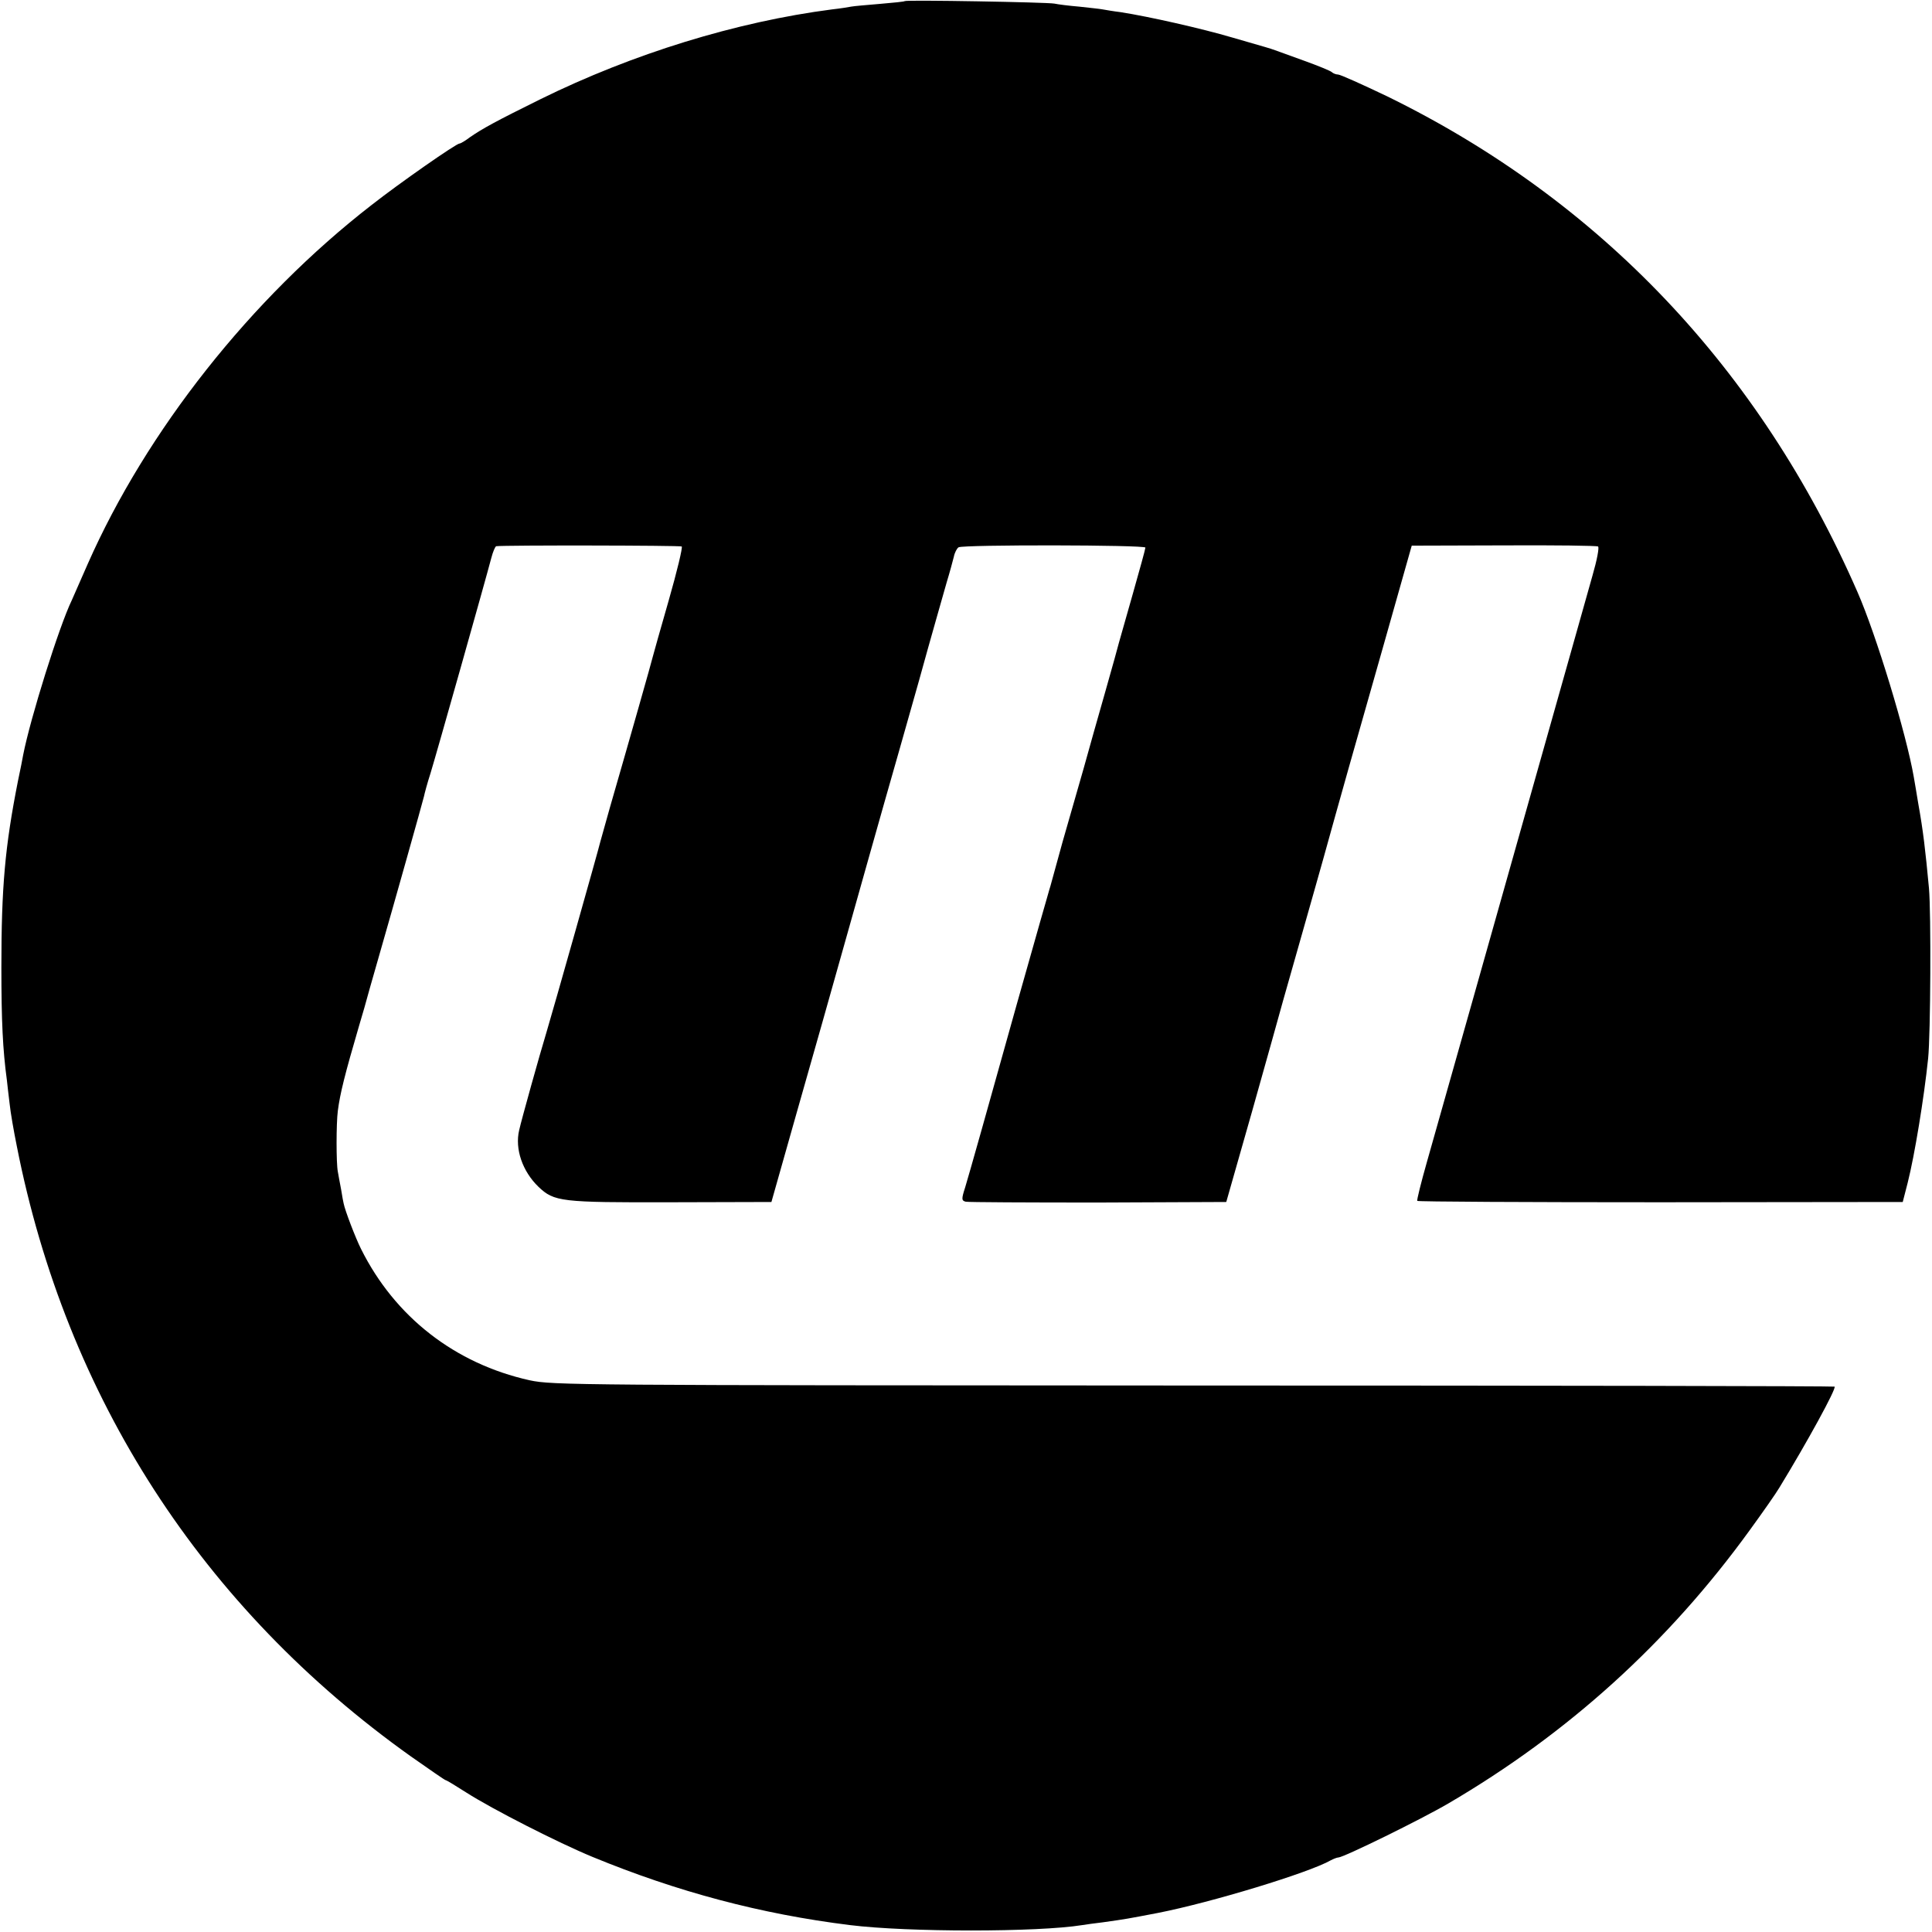 <?xml version="1.0" standalone="no"?>
<!DOCTYPE svg PUBLIC "-//W3C//DTD SVG 20010904//EN"
 "http://www.w3.org/TR/2001/REC-SVG-20010904/DTD/svg10.dtd">
<svg version="1.0" xmlns="http://www.w3.org/2000/svg"
 width="700pt" height="700pt" viewBox="0 0 700 700"
 preserveAspectRatio="xMidYMid meet">
<g transform="translate(0,700) scale(0.1,-0.1)"
fill="#000000" stroke="none">
<path d="M3278 6996 c-1 -2 -42 -6 -89 -10 -47 -4 -95 -8 -105 -10 -10 -2 -41
-7 -69 -10 -348 -45 -723 -161 -1056 -325 -164 -81 -211 -107 -256 -138 -17
-13 -34 -23 -38 -23 -12 0 -217 -143 -319 -223 -437 -339 -815 -818 -1028
-1300 -27 -62 -53 -121 -58 -132 -46 -95 -150 -427 -176 -560 -2 -11 -10 -54
-19 -95 -47 -238 -60 -384 -60 -675 0 -193 5 -299 20 -409 2 -17 6 -56 10 -86
3 -30 15 -99 26 -153 179 -910 672 -1673 1428 -2211 67 -47 123 -86 126 -86 3
0 36 -20 75 -45 94 -60 331 -181 457 -233 306 -126 609 -207 933 -247 209 -26
680 -26 841 0 13 2 47 7 74 10 86 12 90 13 200 34 194 38 549 146 627 191 10
5 22 10 27 10 19 0 302 139 399 196 434 254 796 582 1091 989 48 66 97 136
108 155 102 167 207 359 200 366 -2 2 -1047 4 -2323 4 -2234 1 -2322 1 -2405
19 -270 60 -488 229 -611 476 -20 40 -58 139 -63 165 -1 3 -5 25 -9 50 -5 25
-10 54 -12 65 -6 30 -6 174 0 220 8 63 26 134 76 305 11 36 29 99 40 140 12
41 30 104 40 140 39 135 152 536 156 554 2 10 12 48 24 85 20 65 198 695 220
779 6 23 14 42 18 43 30 4 666 3 672 -1 4 -3 -17 -90 -47 -195 -30 -104 -56
-197 -58 -205 -3 -14 -83 -296 -155 -545 -17 -60 -33 -117 -35 -125 -5 -23
-173 -617 -195 -690 -25 -82 -90 -315 -99 -355 -16 -68 12 -149 70 -205 57
-54 80 -57 479 -56 l365 1 92 325 c51 179 134 471 184 650 50 179 111 393 134
475 24 83 80 281 125 440 44 160 90 319 100 355 11 36 22 77 26 93 3 15 11 30
17 34 17 10 677 9 677 -1 0 -5 -21 -81 -46 -169 -25 -88 -48 -168 -50 -176 -2
-9 -24 -88 -49 -176 -25 -88 -61 -214 -79 -280 -19 -66 -53 -185 -76 -265 -22
-80 -42 -152 -44 -160 -3 -8 -18 -64 -36 -125 -17 -60 -55 -195 -85 -300 -104
-373 -174 -621 -188 -667 -14 -43 -13 -48 2 -52 9 -2 225 -3 480 -3 l464 2 94
330 c51 182 102 362 112 400 11 39 43 151 71 250 28 99 62 218 75 265 54 195
119 426 217 769 l103 364 333 1 c184 1 338 -1 342 -4 5 -3 -4 -50 -20 -105
-15 -55 -90 -318 -165 -585 -175 -621 -386 -1367 -435 -1540 -21 -74 -37 -138
-35 -141 3 -3 399 -5 881 -5 l878 1 18 70 c25 99 59 306 74 450 9 88 11 527 3
617 -13 139 -21 208 -39 308 -6 36 -13 79 -16 95 -27 156 -136 515 -204 670
-353 808 -933 1419 -1704 1796 -90 43 -170 79 -178 79 -7 0 -18 4 -23 9 -6 5
-50 23 -100 41 -49 18 -97 35 -105 38 -22 8 -24 8 -155 46 -112 33 -302 76
-405 92 -25 3 -54 8 -65 10 -10 2 -49 6 -85 10 -36 3 -76 8 -90 11 -27 5 -536
14 -542 9z"/>
</g>
</svg>
